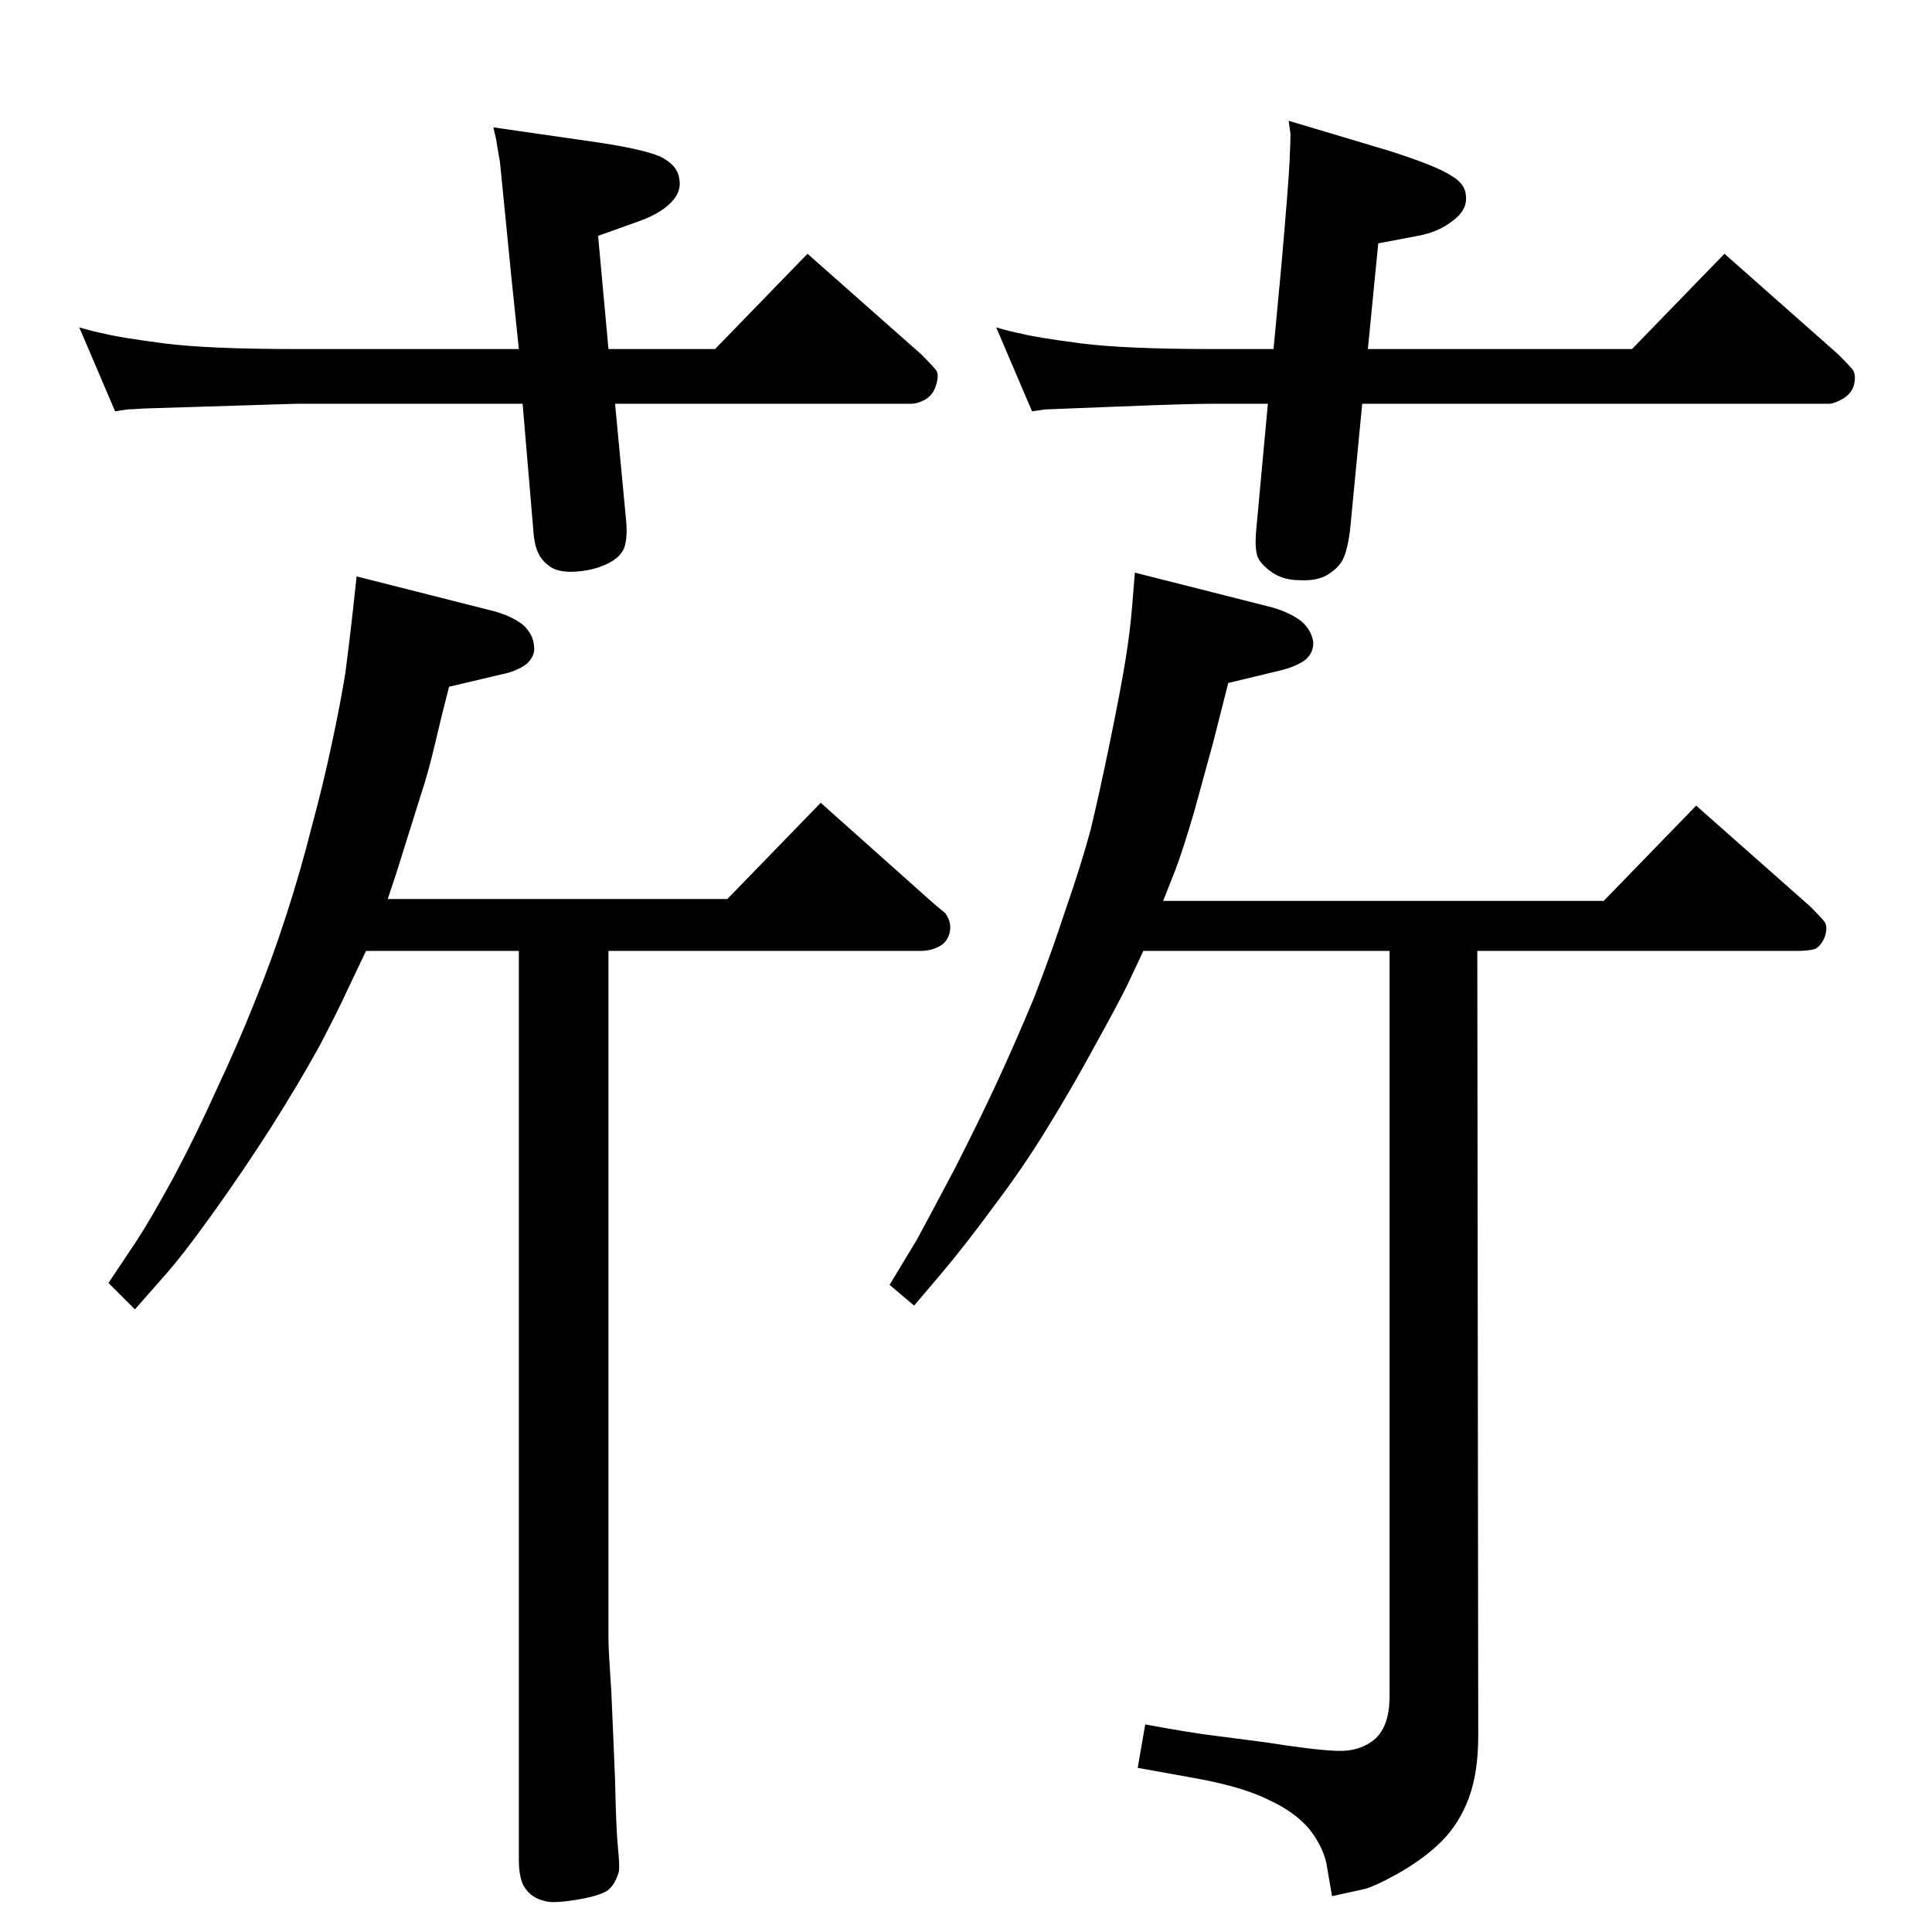 <?xml version="1.0" standalone="no"?>
<!DOCTYPE svg PUBLIC "-//W3C//DTD SVG 1.1//EN" "http://www.w3.org/Graphics/SVG/1.1/DTD/svg11.dtd" >
<svg xmlns="http://www.w3.org/2000/svg" xmlns:xlink="http://www.w3.org/1999/xlink" version="1.1" viewBox="0 0 2048 2048">
  <g transform="matrix(1 0 0 -1 0 2048)">
   <path fill="currentColor"
d="M411 1095h360l99 102l120 -107l12 -10q8 -11 4 -23q-3 -9 -12 -13q-8 -4 -18 -4h-331v-730q0 -11 3 -55q2 -44 4 -94q1 -50 3 -71q2 -20 1 -26q-4 -14 -12 -20q-9 -6 -34 -10t-33 -1q-13 3 -20 13q-7 9 -7 31v963h-162l-20 -42q-10 -22 -30 -60q-21 -38 -50 -84
q-30 -47 -63 -93t-53 -68l-29 -33l-28 28l30 45q15 23 39 67q24 45 46 94q23 49 40 92q18 44 33.5 92t26.5 92q12 44 21.5 88.5t14.5 75.5q4 30 8 66l4 37l146 -37q18 -5 30 -14q11 -10 12 -22q2 -11 -8 -20q-11 -8 -27 -11l-55 -13q-8 -31 -15 -61t-15 -54l-26 -83z
M1212 1040l-16 -34q-8 -17 -34 -64q-26 -48 -52 -90q-25 -41 -56 -82q-30 -41 -57 -73l-28 -33l-26 22l29 48q13 24 40 75q26 51 45 92t39 89q19 49 34 95q16 46 26 83q9 37 20.5 93t16.5 87t7 56l3 37l146 -37q20 -6 31 -15q10 -9 12 -21q1 -12 -9 -20q-10 -7 -27 -11
l-54 -13l-16 -63l-20 -73q-12 -41 -20 -62l-13 -33h467l98 101l121 -107q10 -10 15 -16q4 -6 0 -17q-4 -9 -10 -12q-7 -2 -19 -2h-339l1 -832q0 -39 -10 -66t-29 -46q-18 -18 -46 -34q-27 -15 -38 -17l-32 -7q-3 17 -6 35q-4 18 -18 36q-15 18 -43 31q-28 14 -78 23l-61 11
l8 46q49 -9 74 -12l54 -7q50 -8 75 -9t41 13q15 14 15 45v790h-261zM550 1678l-8 77l-12 121q-3 17 -4 24l-3 13l111 -16q47 -7 66 -15q18 -9 20 -23q3 -14 -9 -26t-35 -20l-42 -15l11 -120h113l98 101l121 -107q10 -10 15 -16q4 -5 0 -17q-3 -10 -12 -15q-8 -4 -14 -4h-314
l12 -127q1 -15 -2 -25q-4 -11 -19 -18t-34 -8t-28 7q-7 5 -11 14t-5 27l-11 130h-240l-161 -5q-15 -1 -18 -1l-13 -2l-38 89q13 -4 28 -7q16 -4 62 -10q47 -6 140 -6h236zM1450 1678h280l98 101l121 -107q10 -10 15 -16q4 -6 1 -17q-3 -9 -12 -14t-14 -5h-495l-13 -135
q-3 -22 -8 -31t-17 -16q-11 -6 -29 -5q-18 0 -31 10t-14 19q-2 10 0 28l12 130h-58q-27 0 -101.5 -3t-76.5 -3l-14 -2l-38 89q13 -4 28 -7q16 -4 62 -10q47 -6 140 -6h64l8 85q8 91 9 114t1 29l-2 14l107 -32q50 -16 65 -26q16 -9 16 -23q1 -14 -14 -25q-15 -12 -37 -16
l-42 -8z" />
  </g>

</svg>
